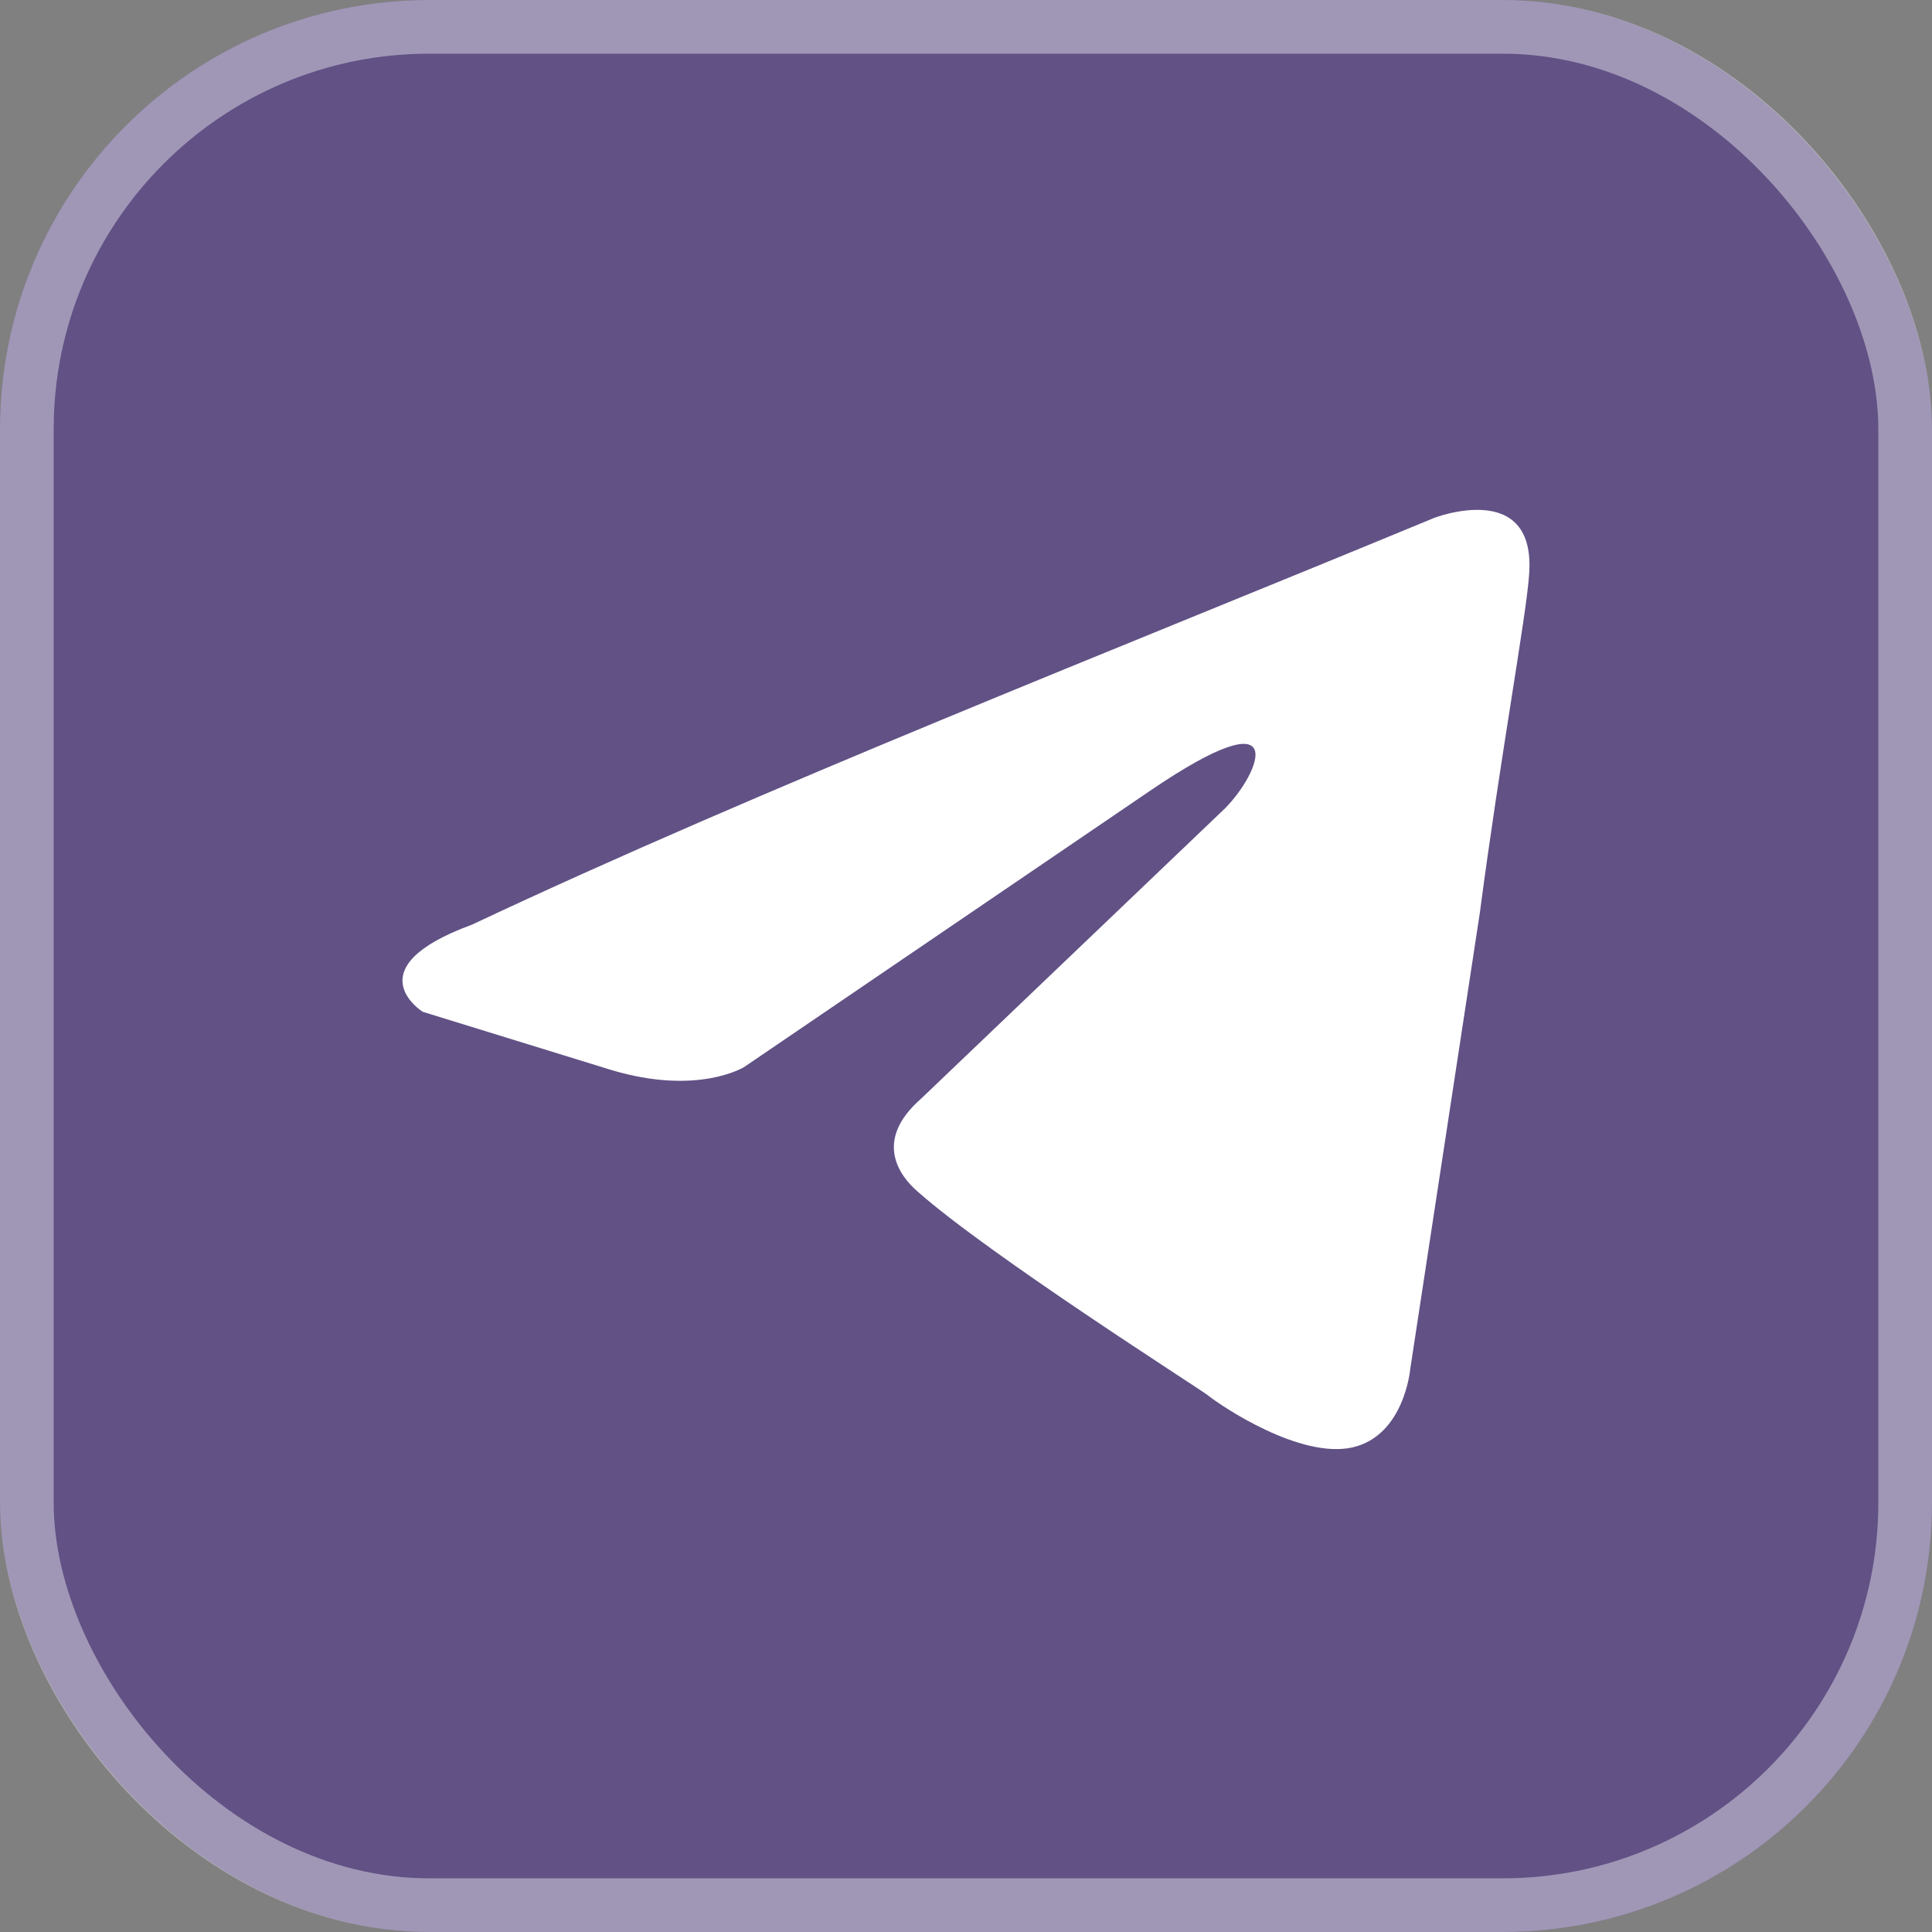 <svg width="36" height="36" viewBox="0 0 36 36" fill="none" xmlns="http://www.w3.org/2000/svg">
<rect x="0" y="0" width="36" height="36" fill="#808080" stroke="none"/>
<rect width="36" height="36" rx="8" fill="#320A8C" fill-opacity="0.4"/>
<rect x="0.5" y="0.5" width="35" height="35" rx="7.5" stroke="white" stroke-opacity="0.4"/>
<path d="M26.71 9.655C26.71 9.655 28.652 8.897 28.49 10.738C28.436 11.495 27.951 14.146 27.574 17.014L26.278 25.509C26.278 25.509 26.17 26.752 25.198 26.971C24.227 27.186 22.771 26.212 22.501 25.995C22.285 25.833 18.454 23.399 17.104 22.208C16.727 21.884 16.295 21.235 17.159 20.476L22.824 15.065C23.472 14.416 24.12 12.902 21.421 14.741L13.867 19.882C13.867 19.882 13.004 20.423 11.385 19.936L7.876 18.853C7.876 18.853 6.581 18.041 8.794 17.23C14.191 14.688 20.828 12.091 26.71 9.656V9.655Z" fill="white"/>
</svg>
